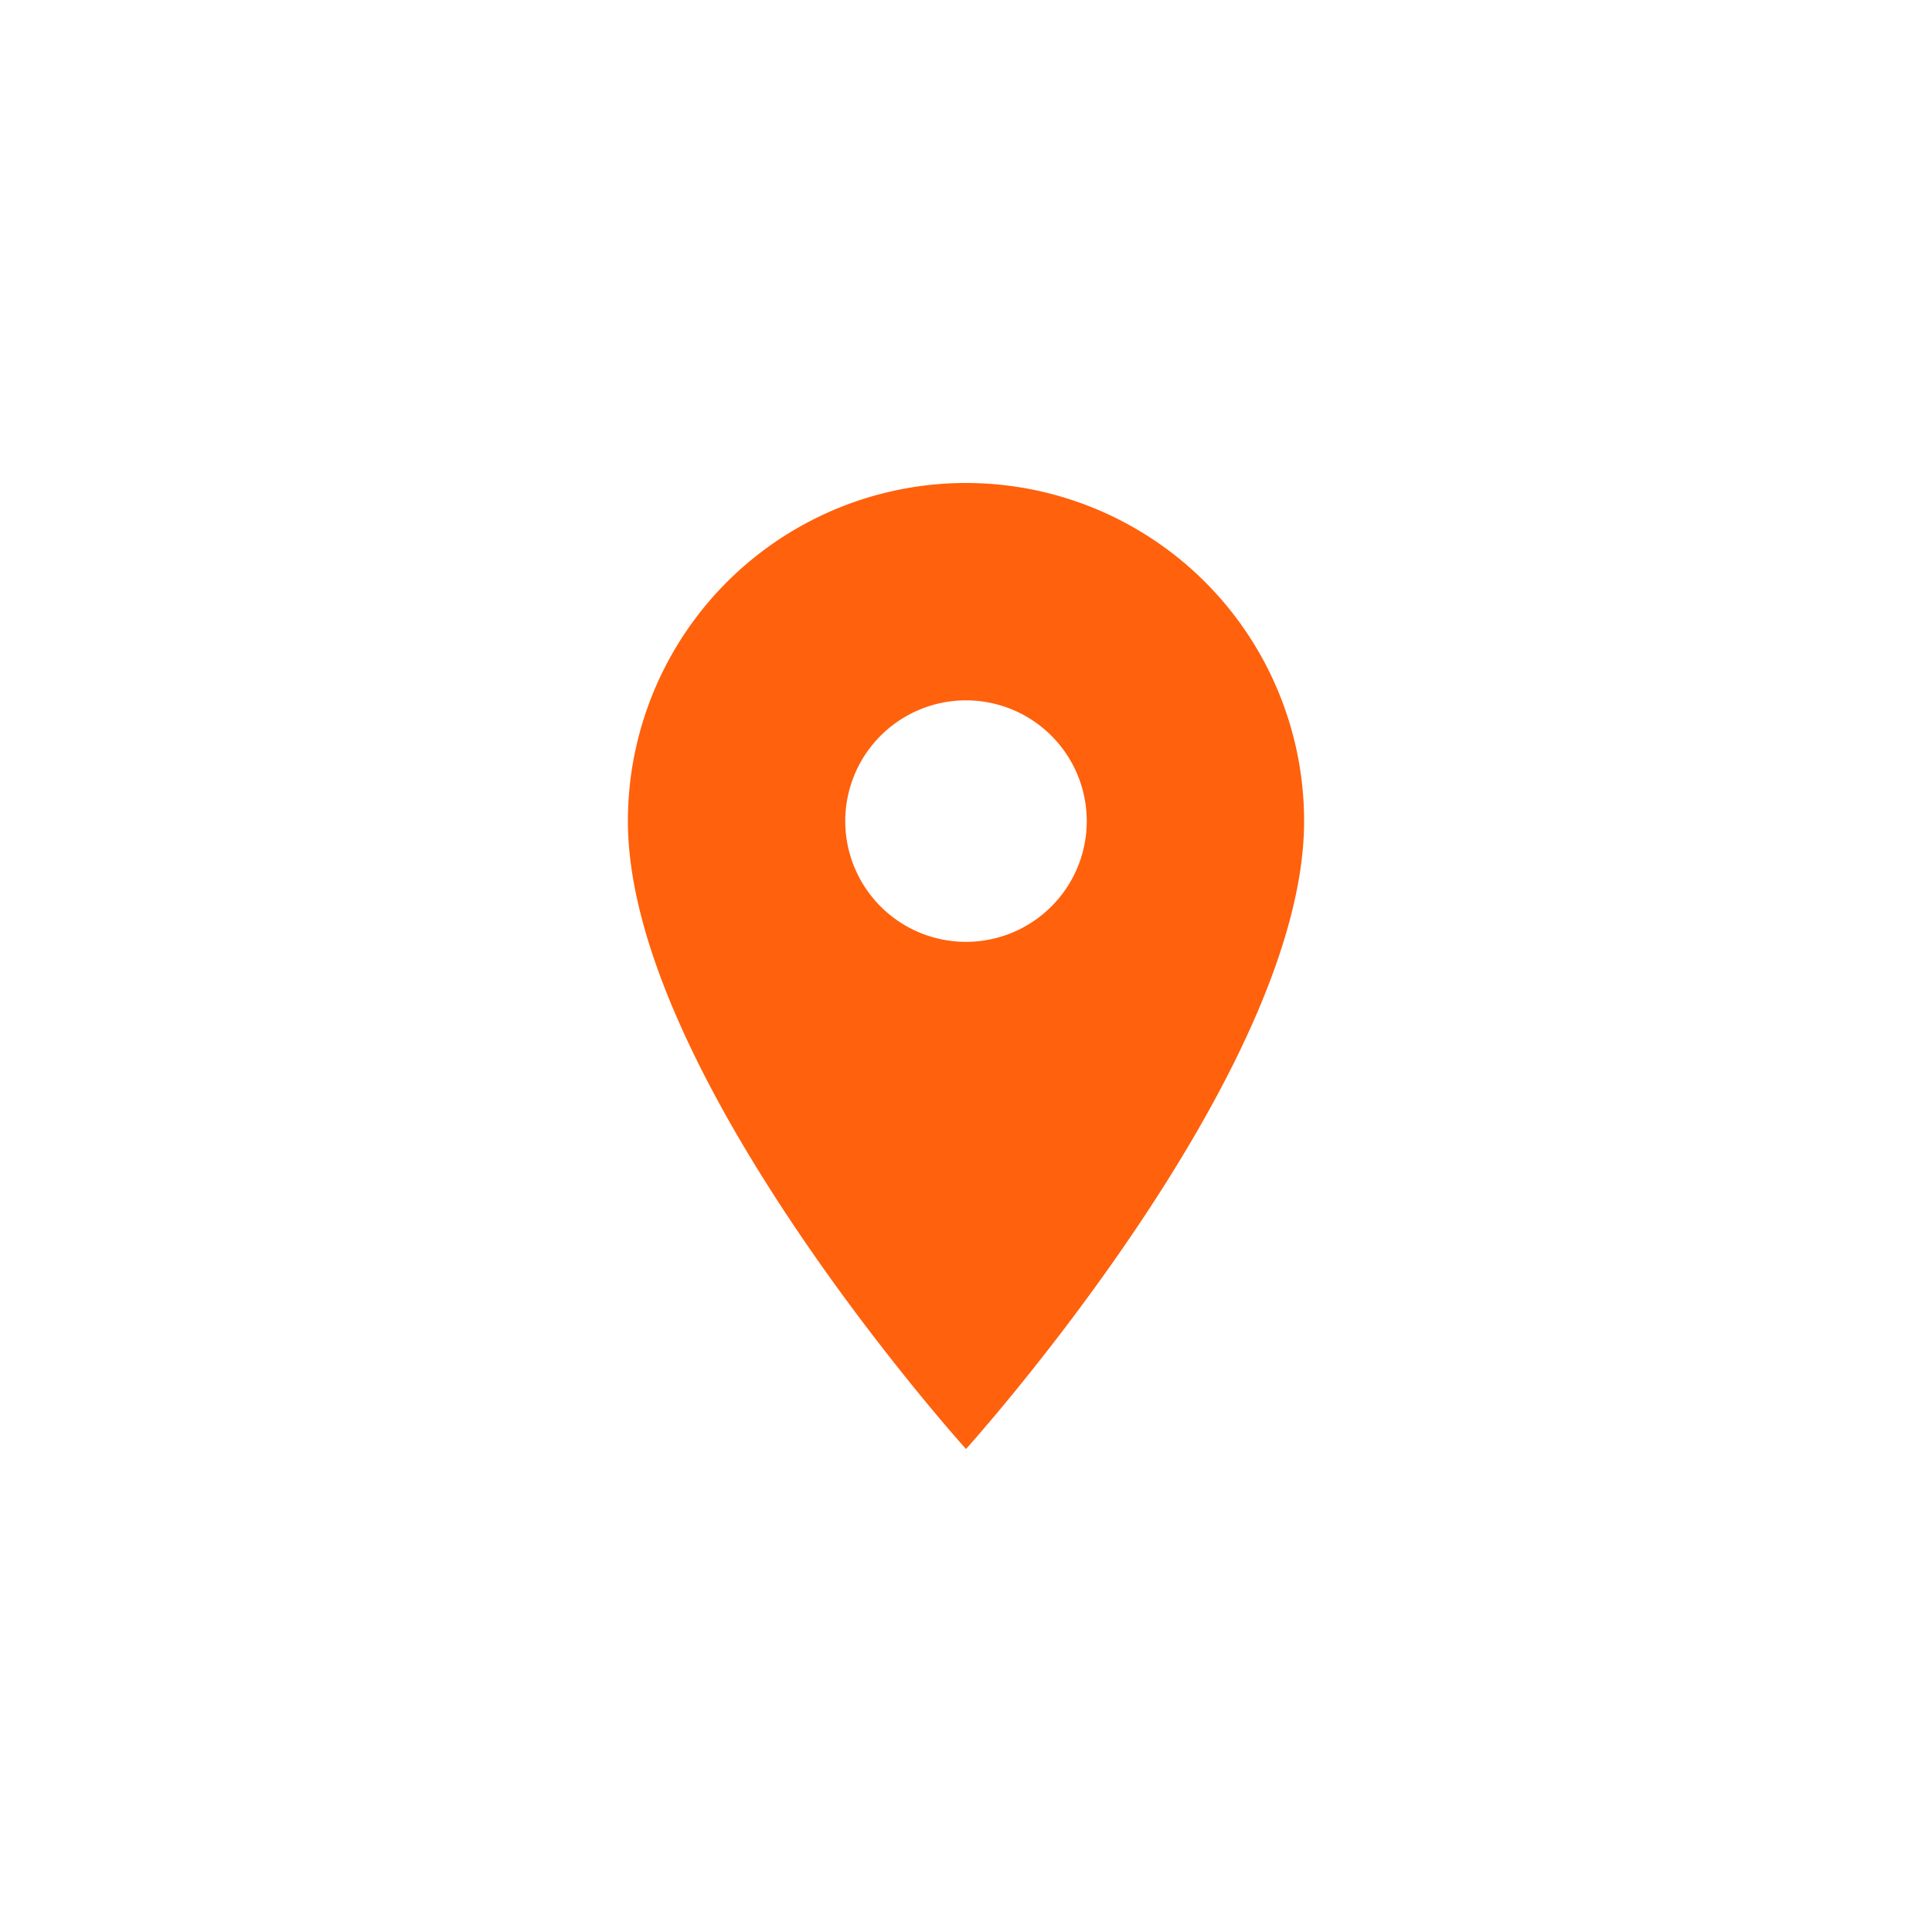<svg xmlns="http://www.w3.org/2000/svg" width="32" height="32" viewBox="0 0 32 32">
    <g id="ICON" transform="translate(6.25 7.25)" opacity="0.95">
        <rect id="Rectangle_24" width="32" height="32" rx="16" transform="translate(-6.25 -7.25)" fill="none" opacity="0"/>
        <g id="location_icon" transform="translate(-158.25 -177.25)">
            <rect id="box" width="16" height="16" transform="translate(160 178)" fill="none"/>
            <path id="Path_3" d="M10.6,2A5.6,5.6,0,0,0,5,7.6C5,11.8,10.6,18,10.6,18s5.6-6.2,5.6-10.4A5.6,5.6,0,0,0,10.6,2Zm0,7.6a2,2,0,1,1,2-2A2,2,0,0,1,10.6,9.6Z" transform="translate(157.4 176)" fill="#ff5900"/>
        </g>
    </g>
</svg>
